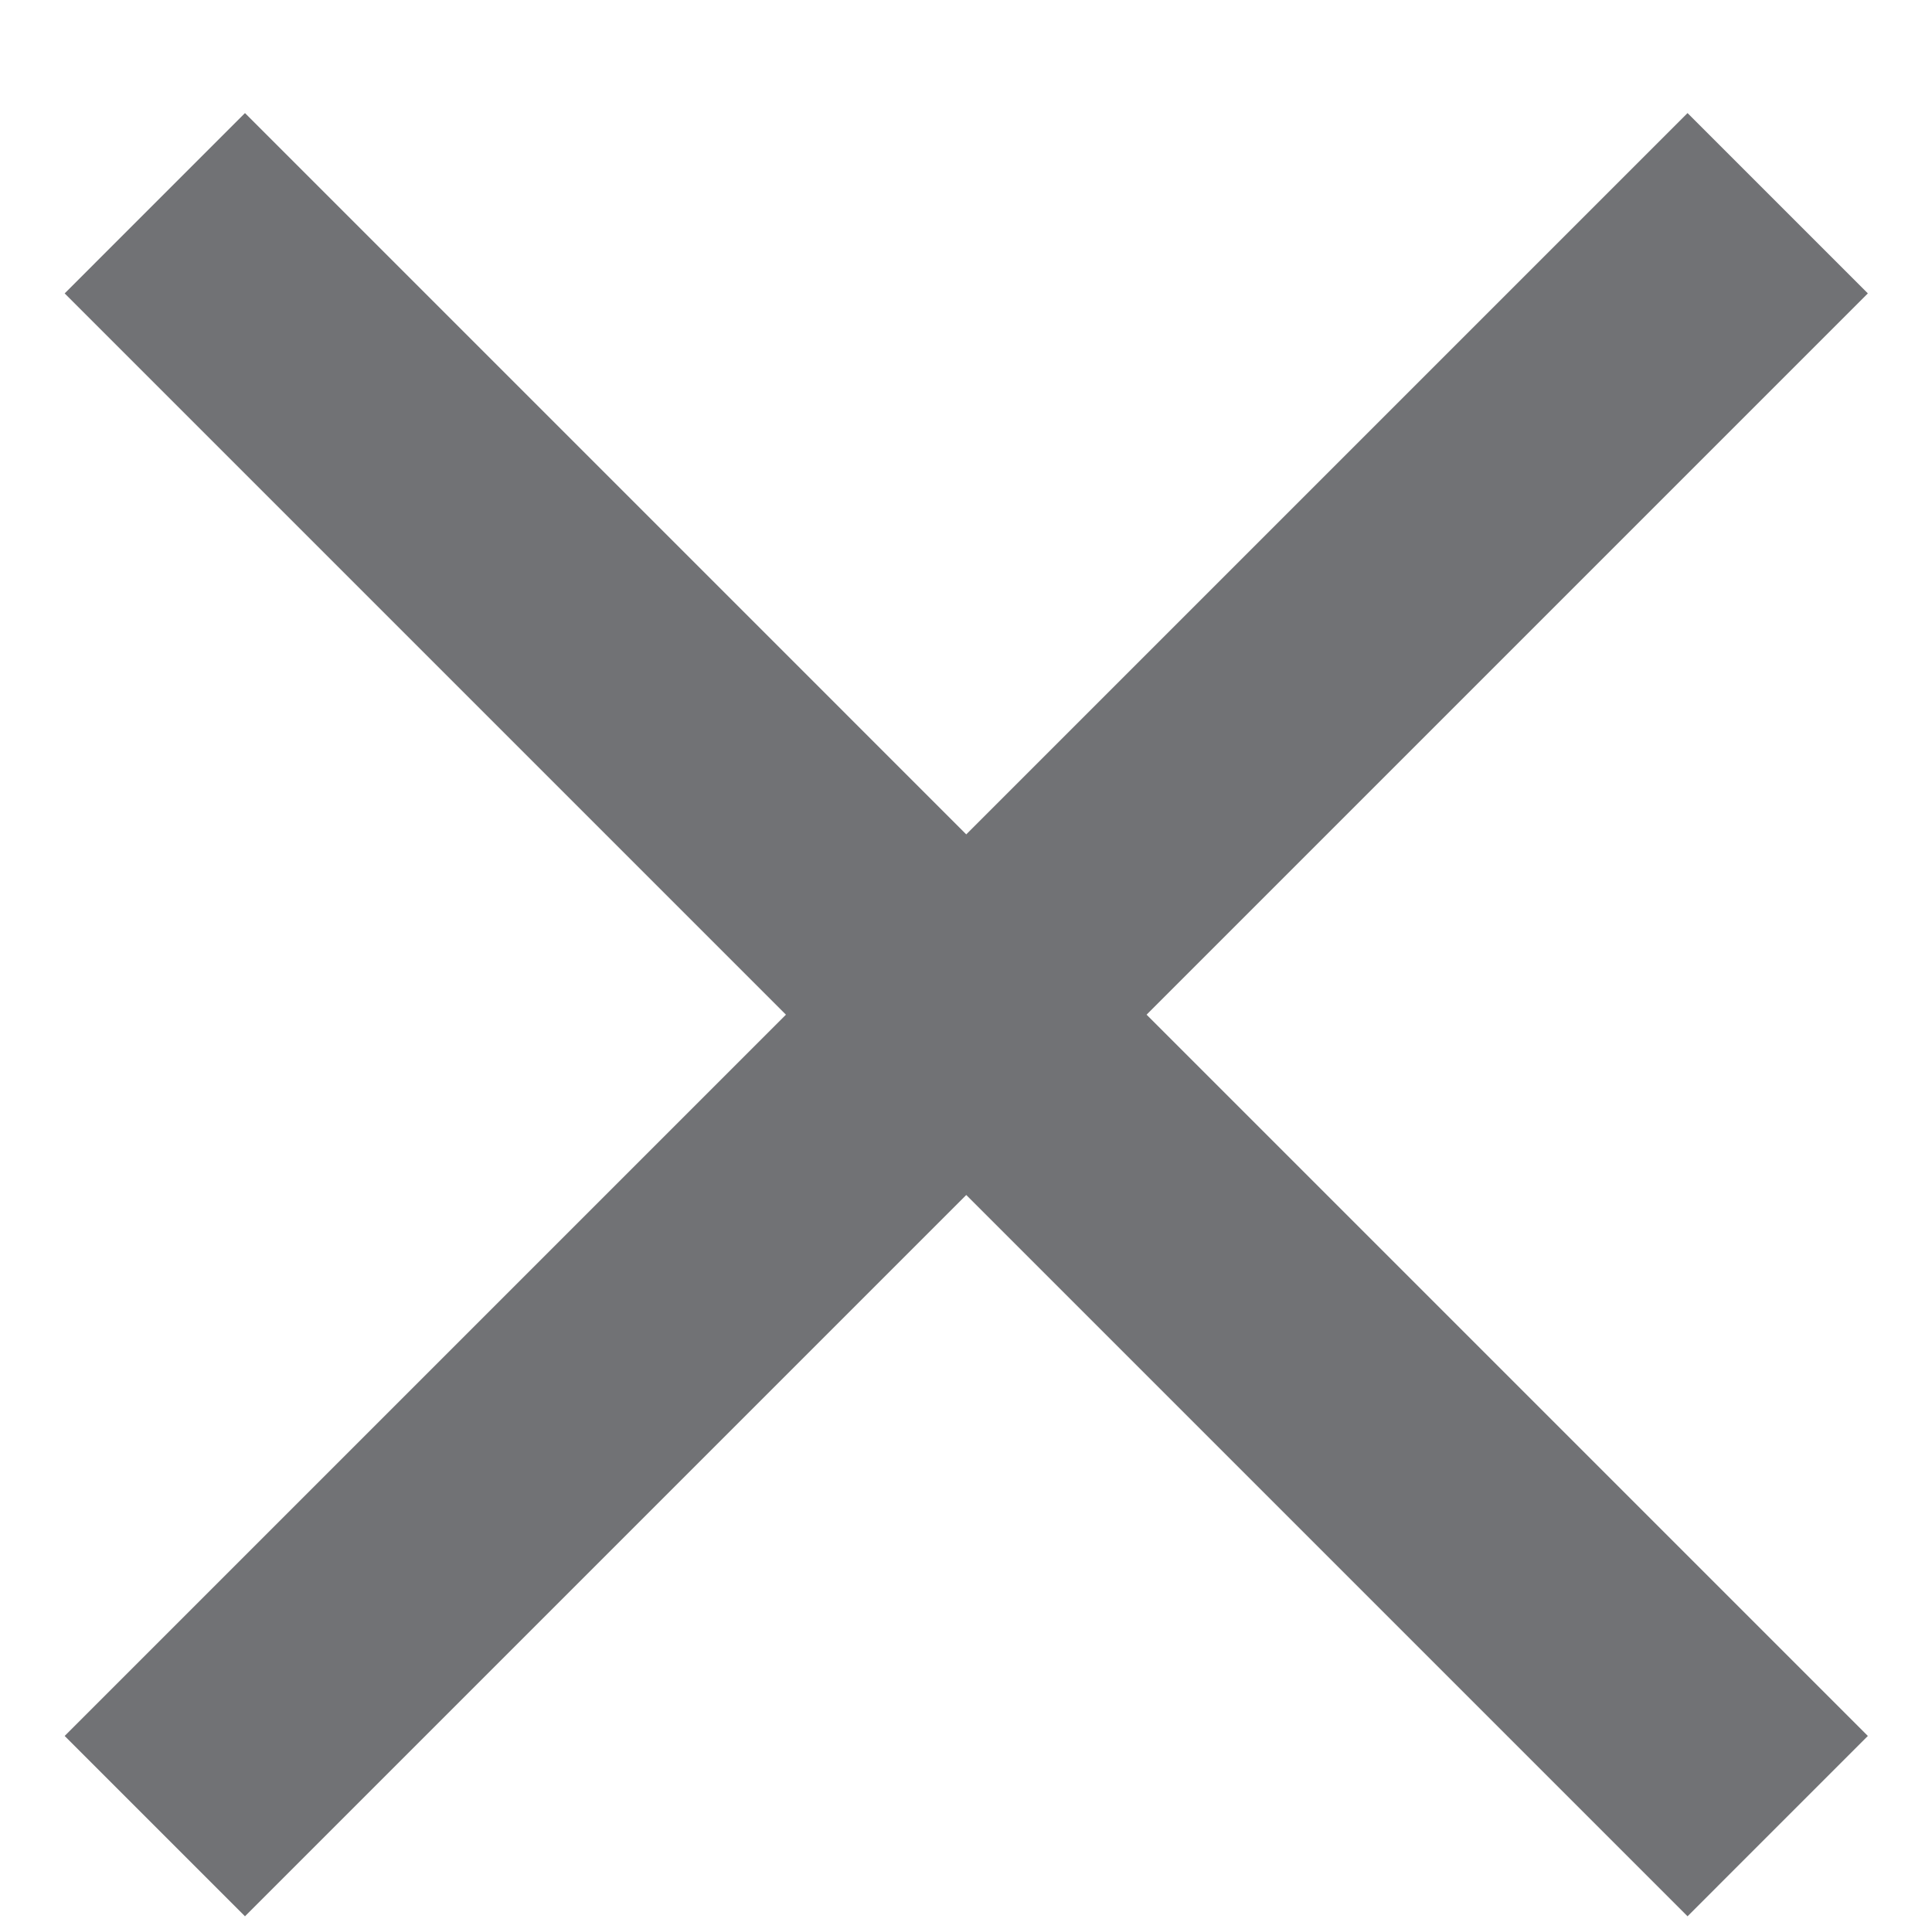 <svg width="15" height="15" viewBox="0 0 15 15" fill="none" xmlns="http://www.w3.org/2000/svg">
<path d="M1.902 14.878L0.502 13.478L6.102 7.878L0.502 2.278L1.902 0.878L7.502 6.478L13.102 0.878L14.502 2.278L8.902 7.878L14.502 13.478L13.102 14.878L7.502 9.278L1.902 14.878Z" fill="#717275"/>
</svg>
